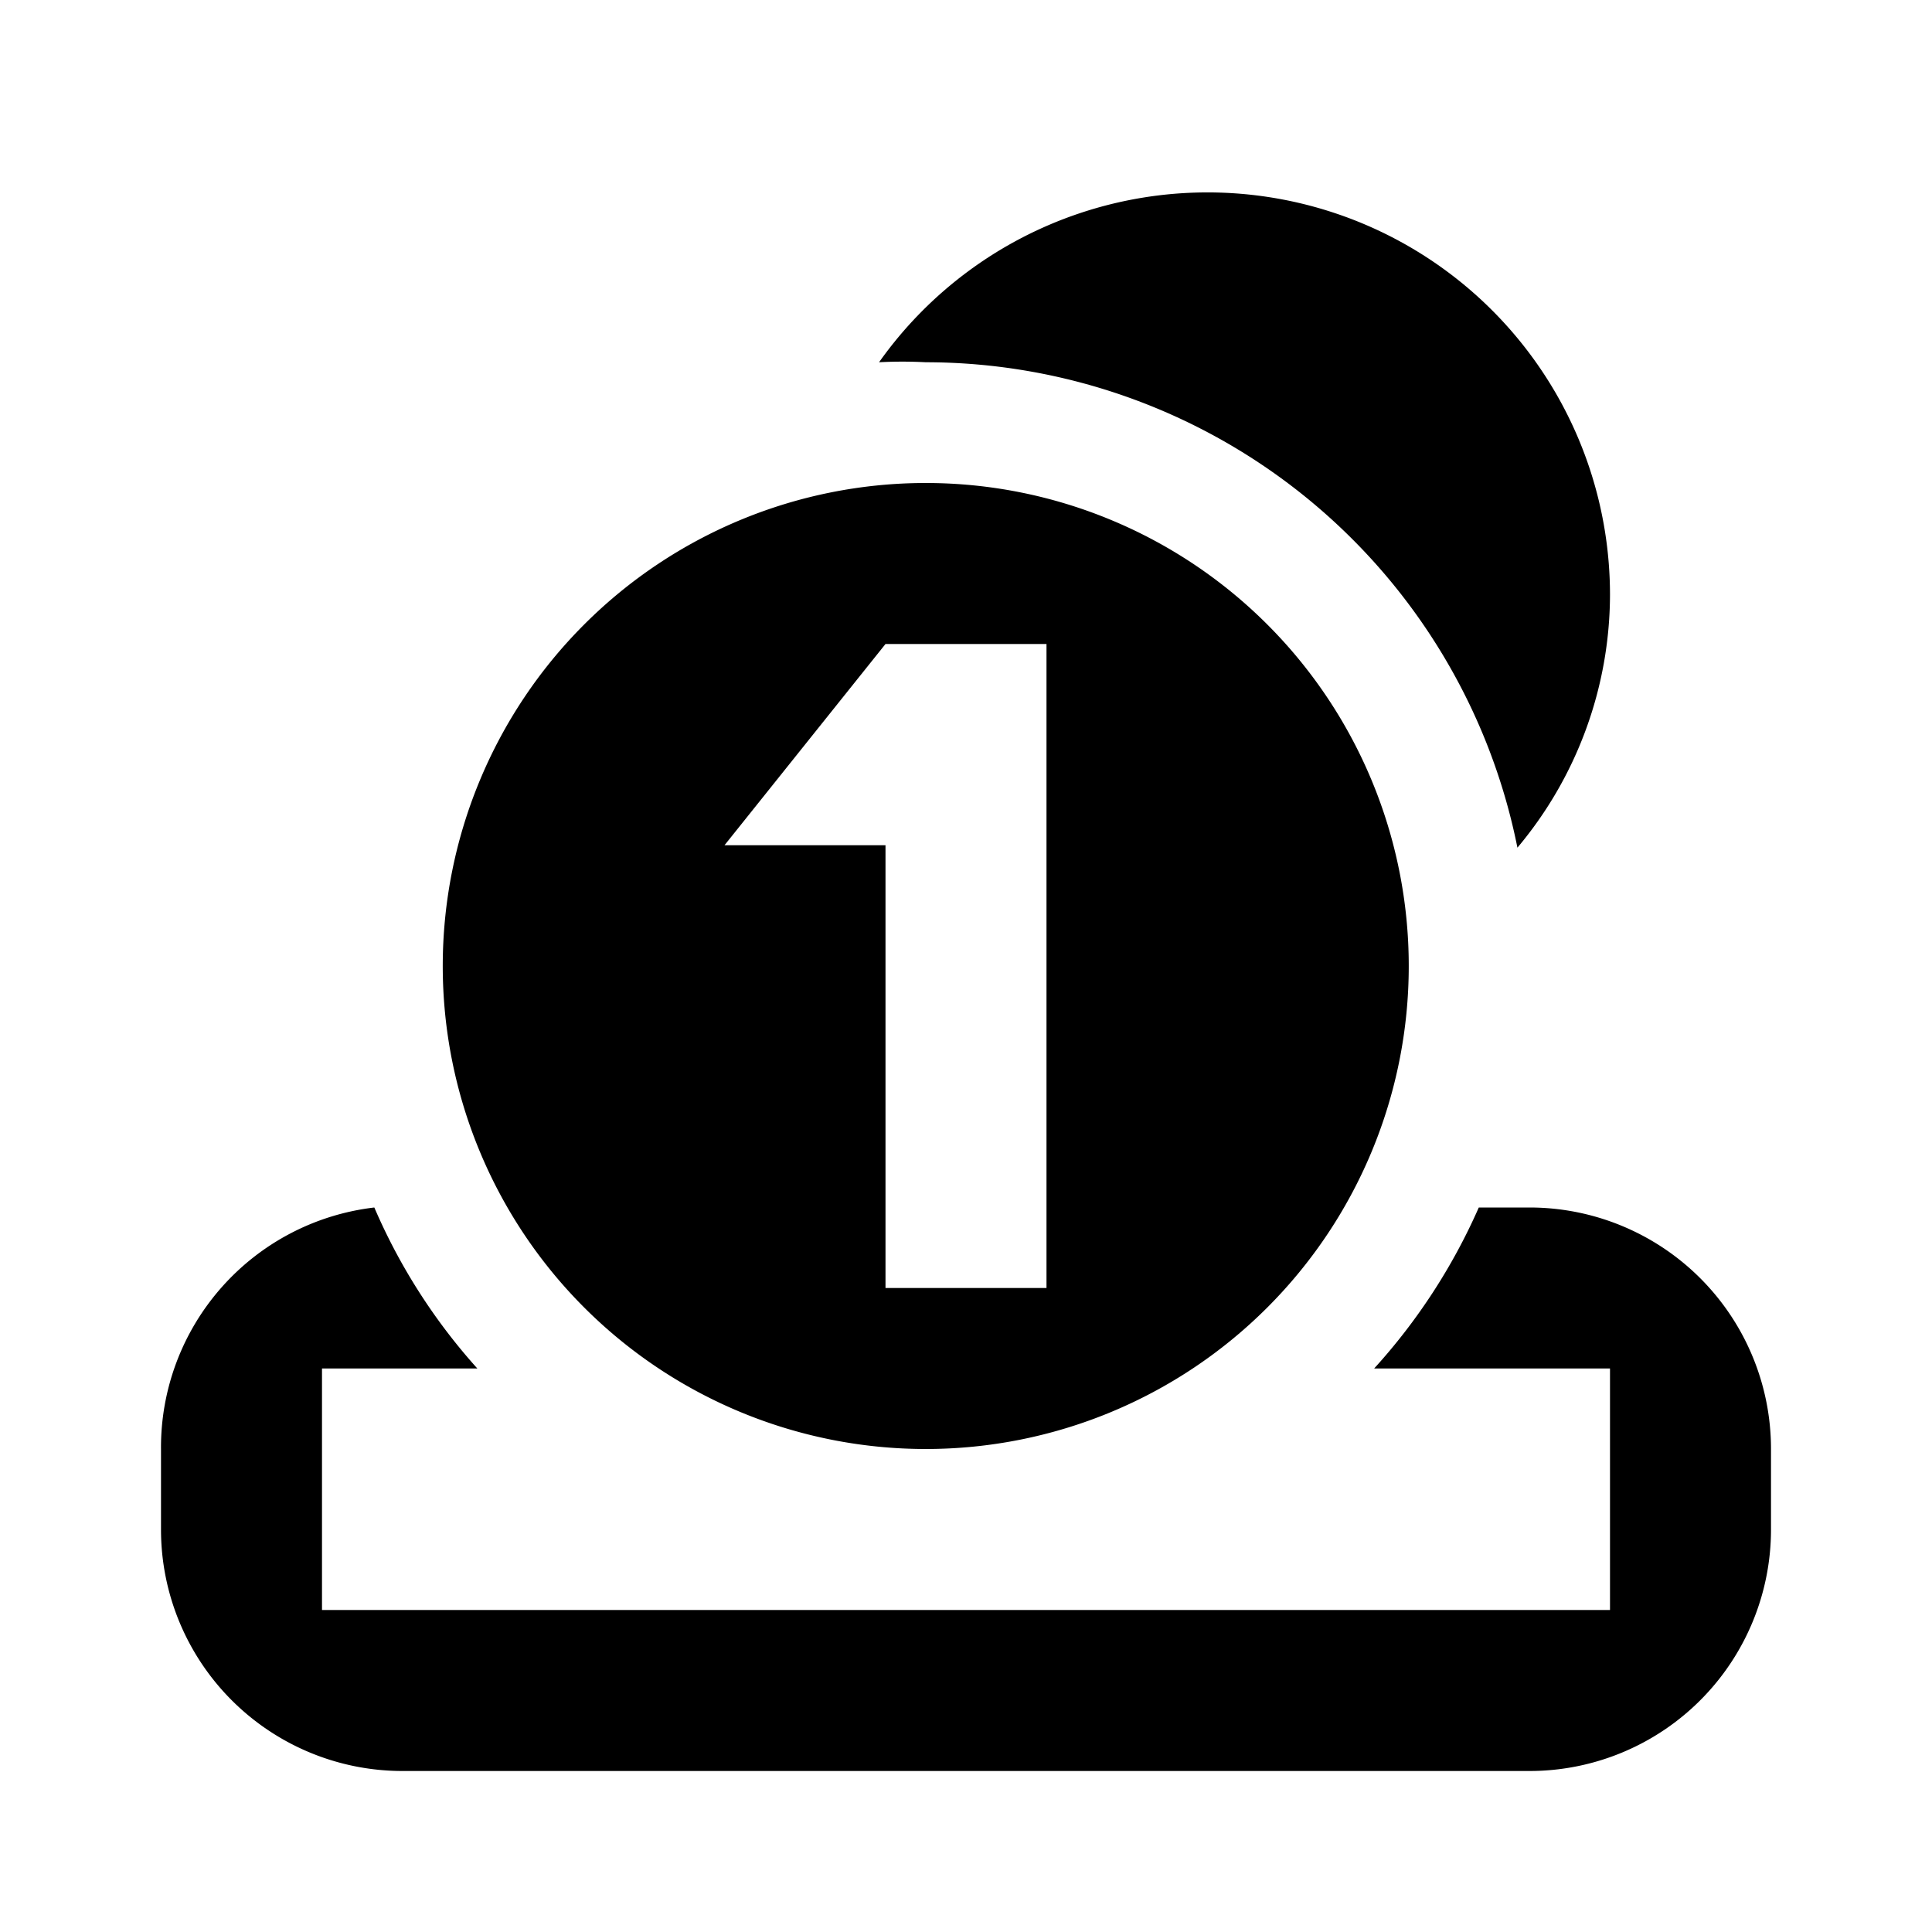<svg xmlns="http://www.w3.org/2000/svg" width="24" height="24" viewBox="0 0 24 24"><rect width="24" height="24" style="fill:none"/><path d="M11.5,18a6,6,0,1,0-6-6A6,6,0,0,0,11.5,18ZM11,8h2v8H11V10.5H9ZM22,18v1a3,3,0,0,1-3,3H5a3,3,0,0,1-3-3V18a3,3,0,0,1,2.65-3,7.29,7.29,0,0,0,1.28,2H4v3H20V17H17.07a7.4,7.4,0,0,0,1.3-2H19A3,3,0,0,1,22,18ZM11.5,4.5a5.49,5.49,0,0,0-.58,0A5,5,0,0,1,20,7.39a4.9,4.9,0,0,1-1.15,3.14A7.5,7.5,0,0,0,11.5,4.5Z"/></svg>
